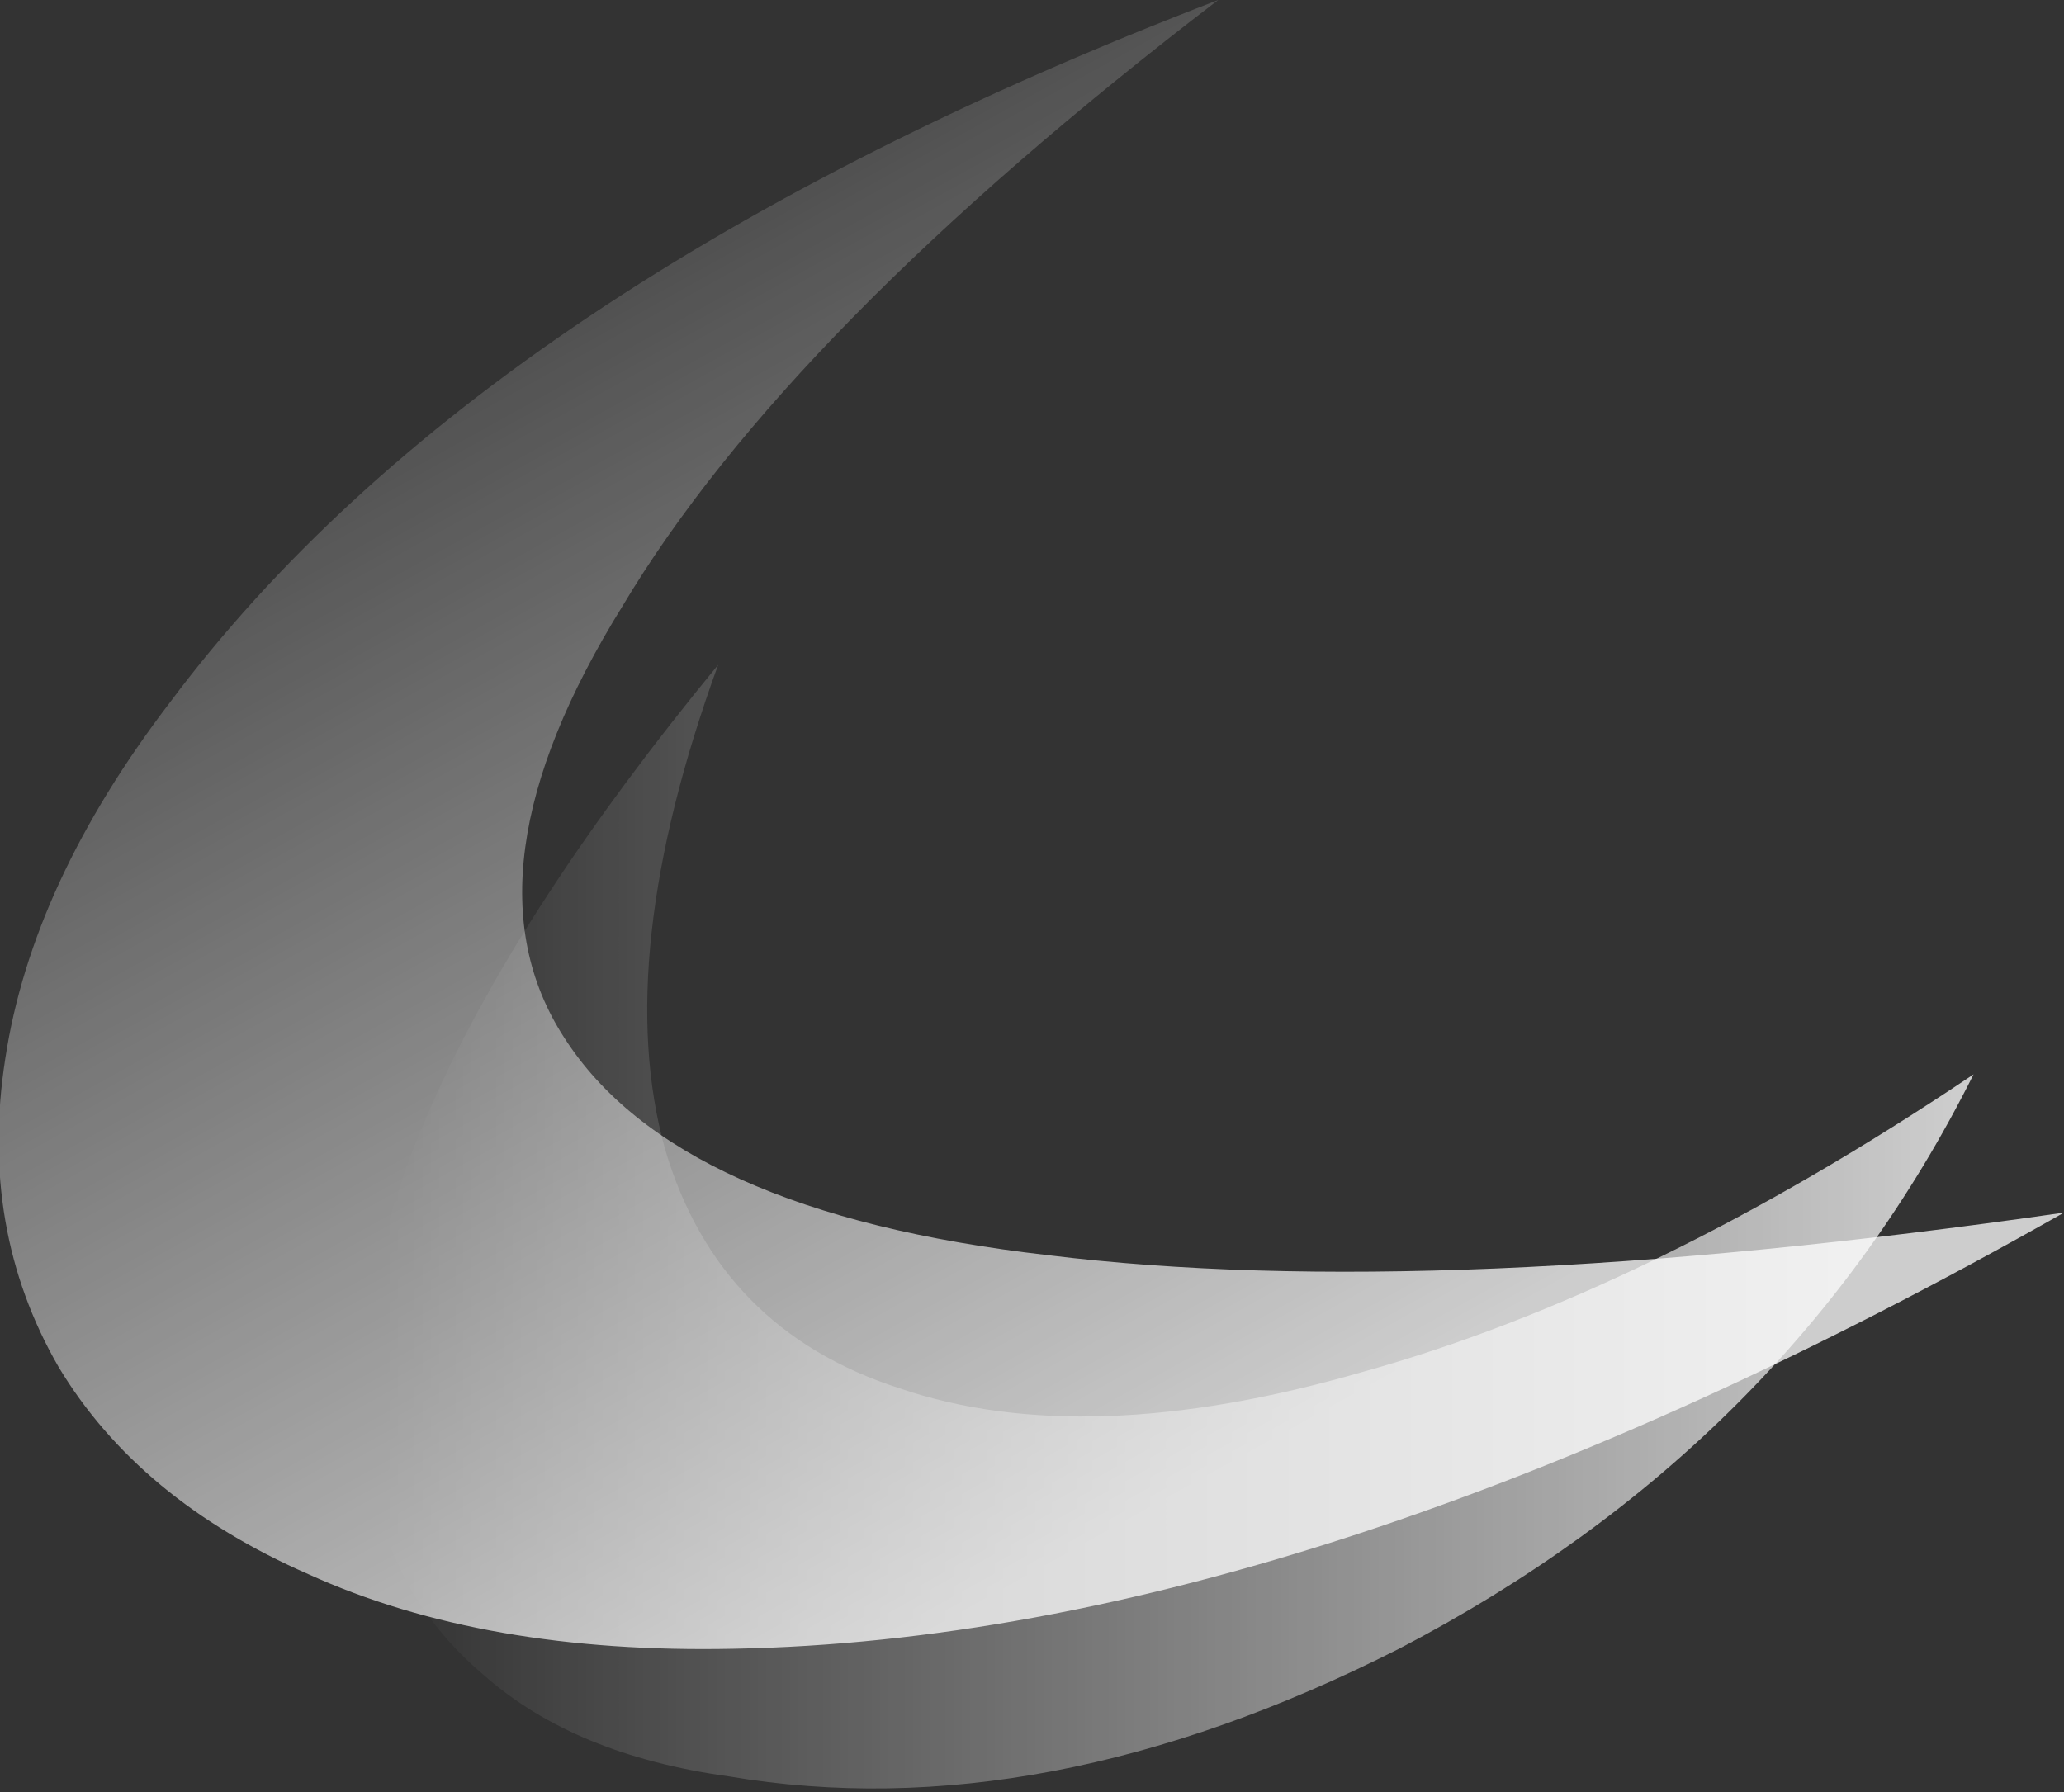<?xml version="1.0" encoding="UTF-8" standalone="no"?>
<svg xmlns:ffdec="https://www.free-decompiler.com/flash" xmlns:xlink="http://www.w3.org/1999/xlink" ffdec:objectType="frame" height="117.95px" width="135.8px" xmlns="http://www.w3.org/2000/svg">
  <rect width="100%" height="100%" fill="#333333" stroke="none"/>
  <g transform="matrix(1.0, 0.0, 0.0, 1.0, 42.7, 112.0)">
    <use ffdec:characterId="968" height="16.85" transform="matrix(7.0, 0.0, 0.0, 7.0, -42.7, -112.0)" width="19.4" xlink:href="#shape0"/>
  </g>
  <defs>
    <g id="shape0" transform="matrix(1.0, 0.0, 0.0, 1.0, 6.1, 16.0)">
      <path d="M2.35 -2.95 Q4.1 -2.35 6.7 -3.1 9.4 -3.85 12.45 -5.9 10.7 -2.4 7.05 -0.5 3.7 1.2 0.75 0.7 -0.7 0.5 -1.55 -0.25 -2.5 -1.05 -2.65 -2.35 -3.05 -5.25 0.65 -9.75 -0.35 -7.0 0.15 -5.2 0.65 -3.5 2.35 -2.95" fill="url(#gradient0)" fill-rule="evenodd" stroke="none"/>
      <path d="M3.75 -4.2 Q7.4 -3.75 13.3 -4.6 6.25 -0.6 0.8 -0.5 -1.55 -0.45 -3.2 -1.2 -4.8 -1.9 -5.55 -3.15 -6.3 -4.45 -6.05 -6.05 -5.8 -7.7 -4.5 -9.4 -1.55 -13.35 5.35 -16.0 1.3 -12.9 -0.25 -10.3 -1.8 -7.8 -0.8 -6.25 0.25 -4.6 3.75 -4.2" fill="url(#gradient1)" fill-rule="evenodd" stroke="none"/>
    </g>
    <linearGradient gradientTransform="matrix(0.009, 0.0, 0.0, 0.006, 4.9, -4.45)" gradientUnits="userSpaceOnUse" id="gradient0" spreadMethod="pad" x1="-819.2" x2="819.2">
      <stop offset="0.0" stop-color="#ffffff" stop-opacity="0.0"/>
      <stop offset="1.0" stop-color="#ffffff" stop-opacity="0.753"/>
    </linearGradient>
    <linearGradient gradientTransform="matrix(0.005, 0.008, -0.009, 0.005, 0.0, -8.0)" gradientUnits="userSpaceOnUse" id="gradient1" spreadMethod="pad" x1="-819.2" x2="819.2">
      <stop offset="0.0" stop-color="#ffffff" stop-opacity="0.0"/>
      <stop offset="1.0" stop-color="#ffffff" stop-opacity="0.753"/>
    </linearGradient>
  </defs>
</svg>
